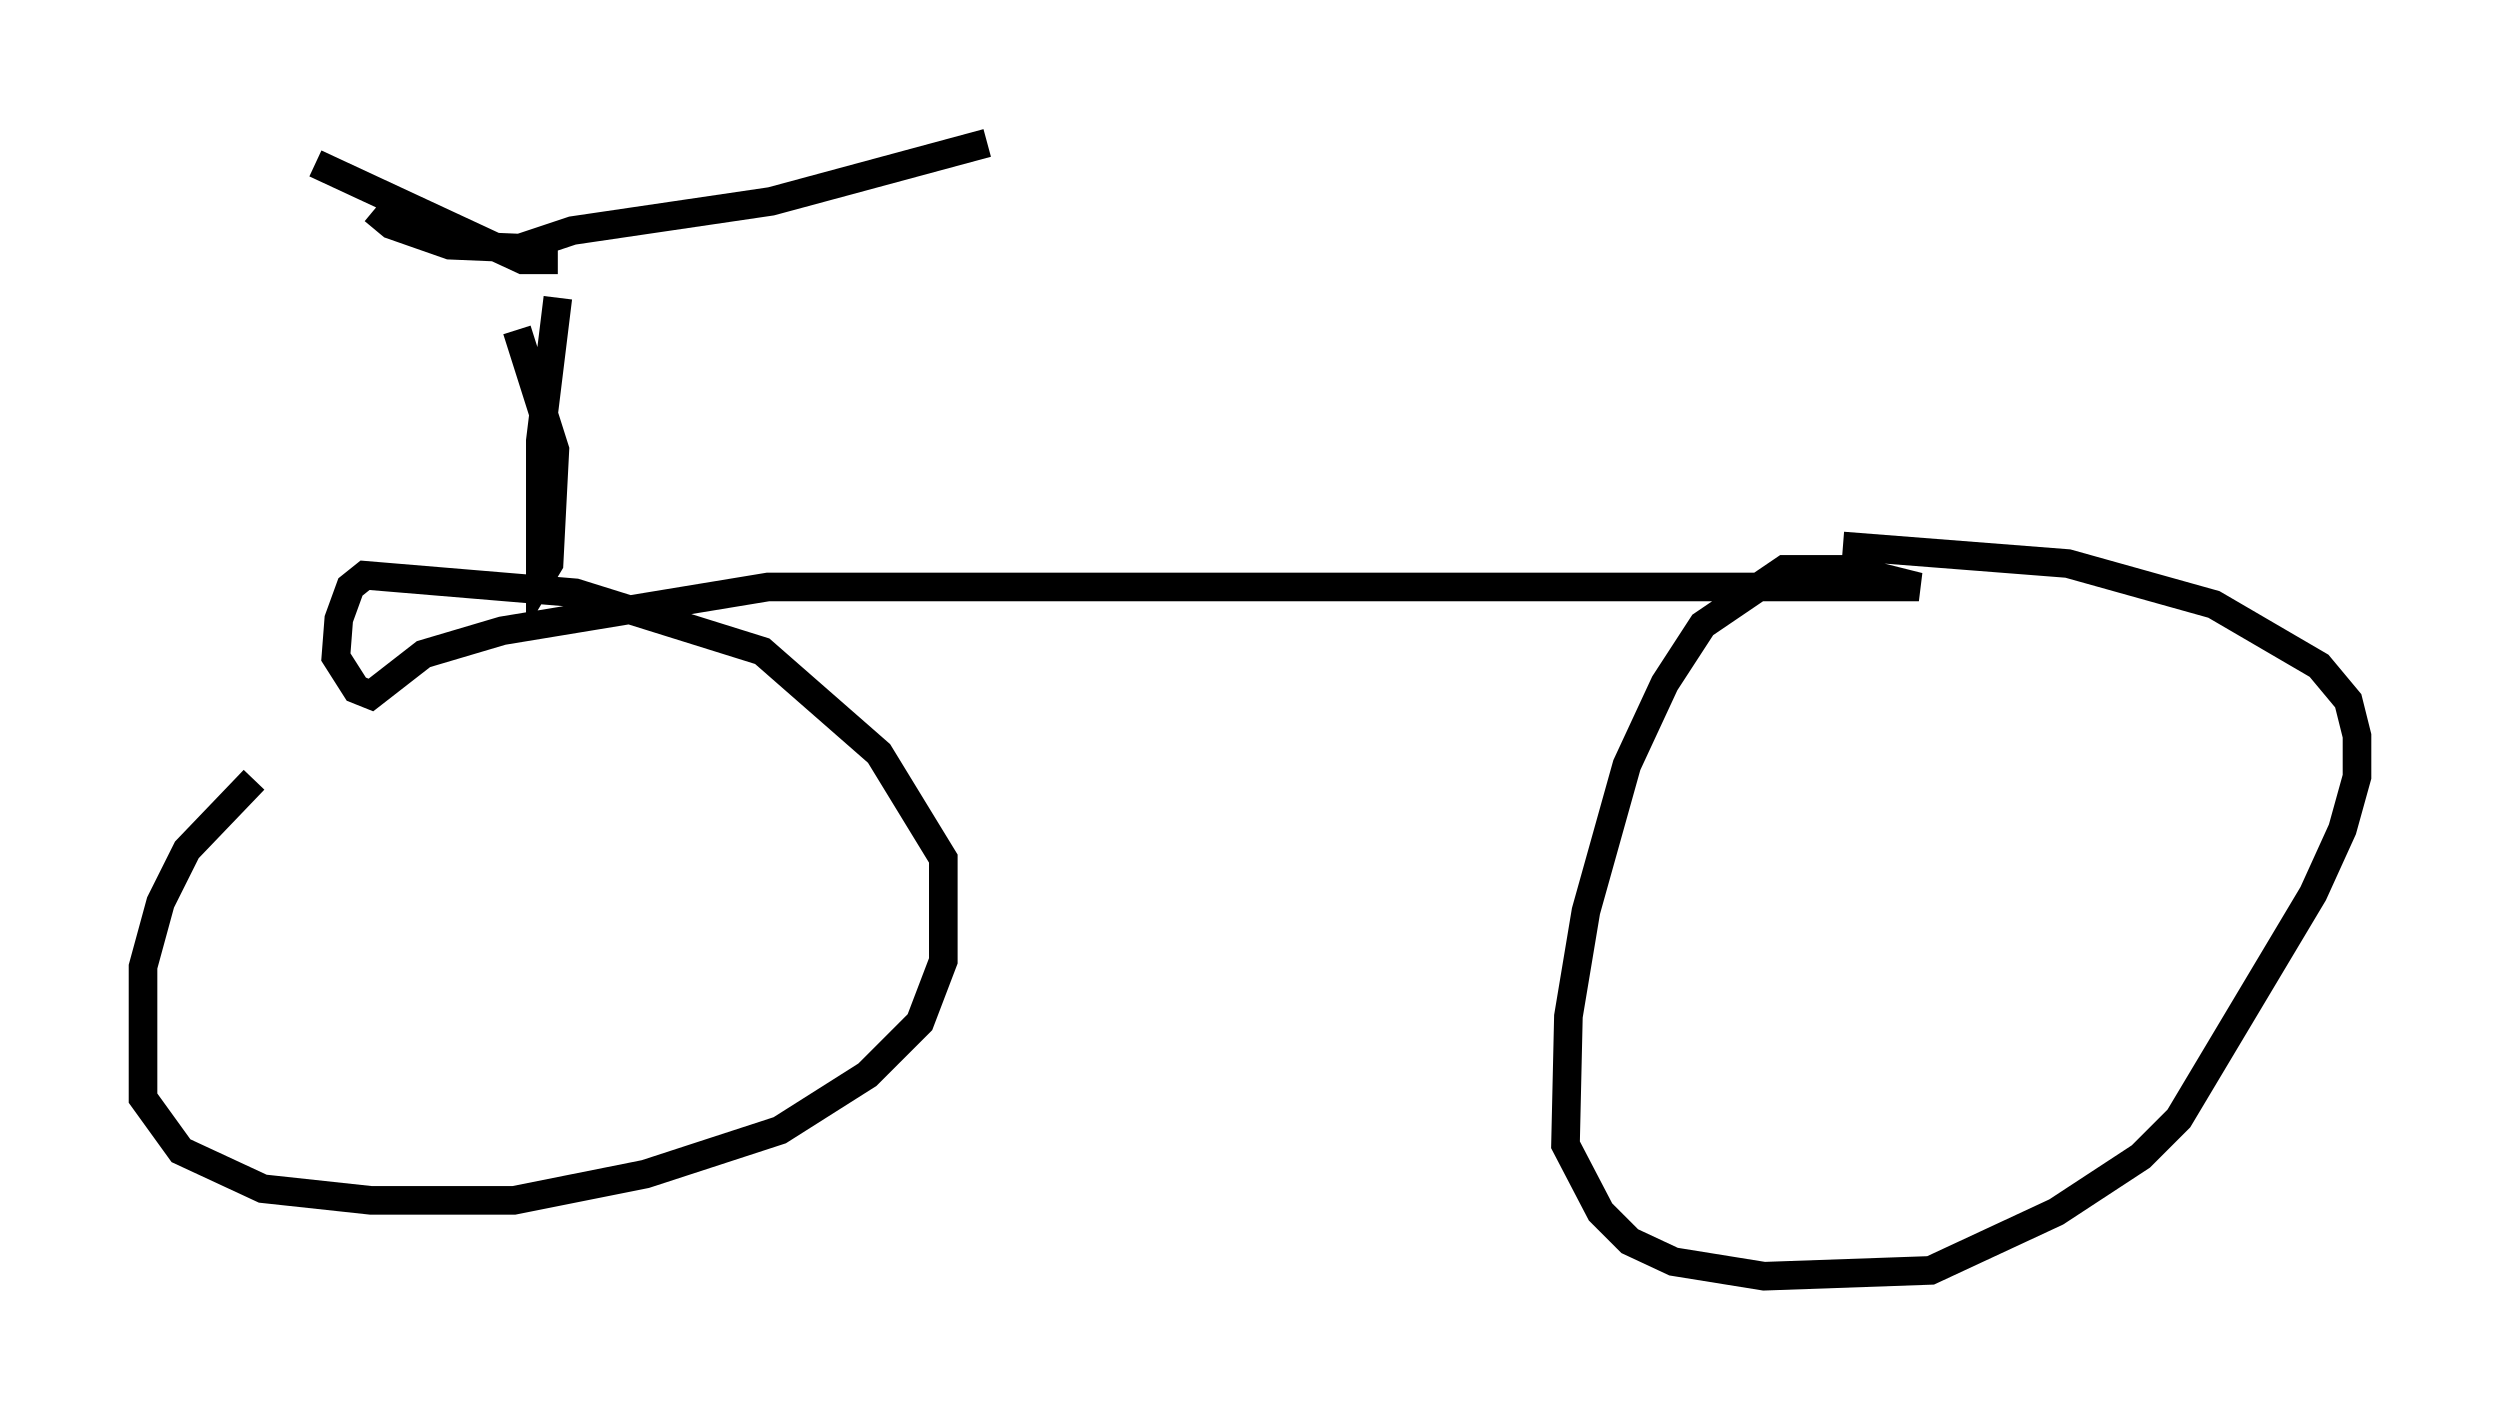 <?xml version="1.0" encoding="utf-8" ?>
<svg baseProfile="full" height="49.609" version="1.1" width="87.38" xmlns="http://www.w3.org/2000/svg" xmlns:ev="http://www.w3.org/2001/xml-events" xmlns:xlink="http://www.w3.org/1999/xlink"><defs /><rect fill="white" height="49.609" width="87.38" x="0" y="0" /><path d="M12.656, 24.804 m-3.777, 2.45 l-2.348, 2.45 -0.919, 1.838 l-0.613, 2.246 0.0, 4.594 l1.327, 1.838 2.858, 1.327 l3.777, 0.408 5.002, 0.0 l4.594, -0.919 4.696, -1.531 l3.063, -1.94 1.838, -1.838 l0.817, -2.144 0.0, -3.573 l-2.246, -3.675 -4.083, -3.573 l-6.533, -2.042 -7.35, -0.613 l-0.51, 0.408 -0.408, 1.123 l-0.102, 1.327 0.715, 1.123 l0.51, 0.204 1.838, -1.429 l2.756, -0.817 9.29, -1.531 l40.221, 0.0 -2.45, -0.613 l-2.246, 0.0 -2.858, 1.94 l-1.327, 2.042 -1.327, 2.858 l-1.429, 5.104 -0.613, 3.675 l-0.102, 4.492 1.225, 2.348 l1.021, 1.021 1.531, 0.715 l3.165, 0.51 5.819, -0.204 l4.39, -2.042 2.96, -1.94 l1.327, -1.327 4.696, -7.861 l1.021, -2.246 0.51, -1.838 l0.0, -1.429 -0.306, -1.225 l-1.021, -1.225 -3.675, -2.144 l-5.104, -1.429 -7.861, -0.613 m-44.917, -8.677 l-0.613, 5.002 0.0, 4.798 l0.306, -0.51 0.204, -3.981 l-1.327, -4.185 m1.429, -2.45 l-1.225, 0.0 -7.248, -3.369 m2.042, 1.633 l0.613, 0.51 2.042, 0.715 l2.45, 0.102 1.838, -0.613 l6.942, -1.021 7.554, -2.042 " fill="none" stroke="black" stroke-width="1" /></svg>